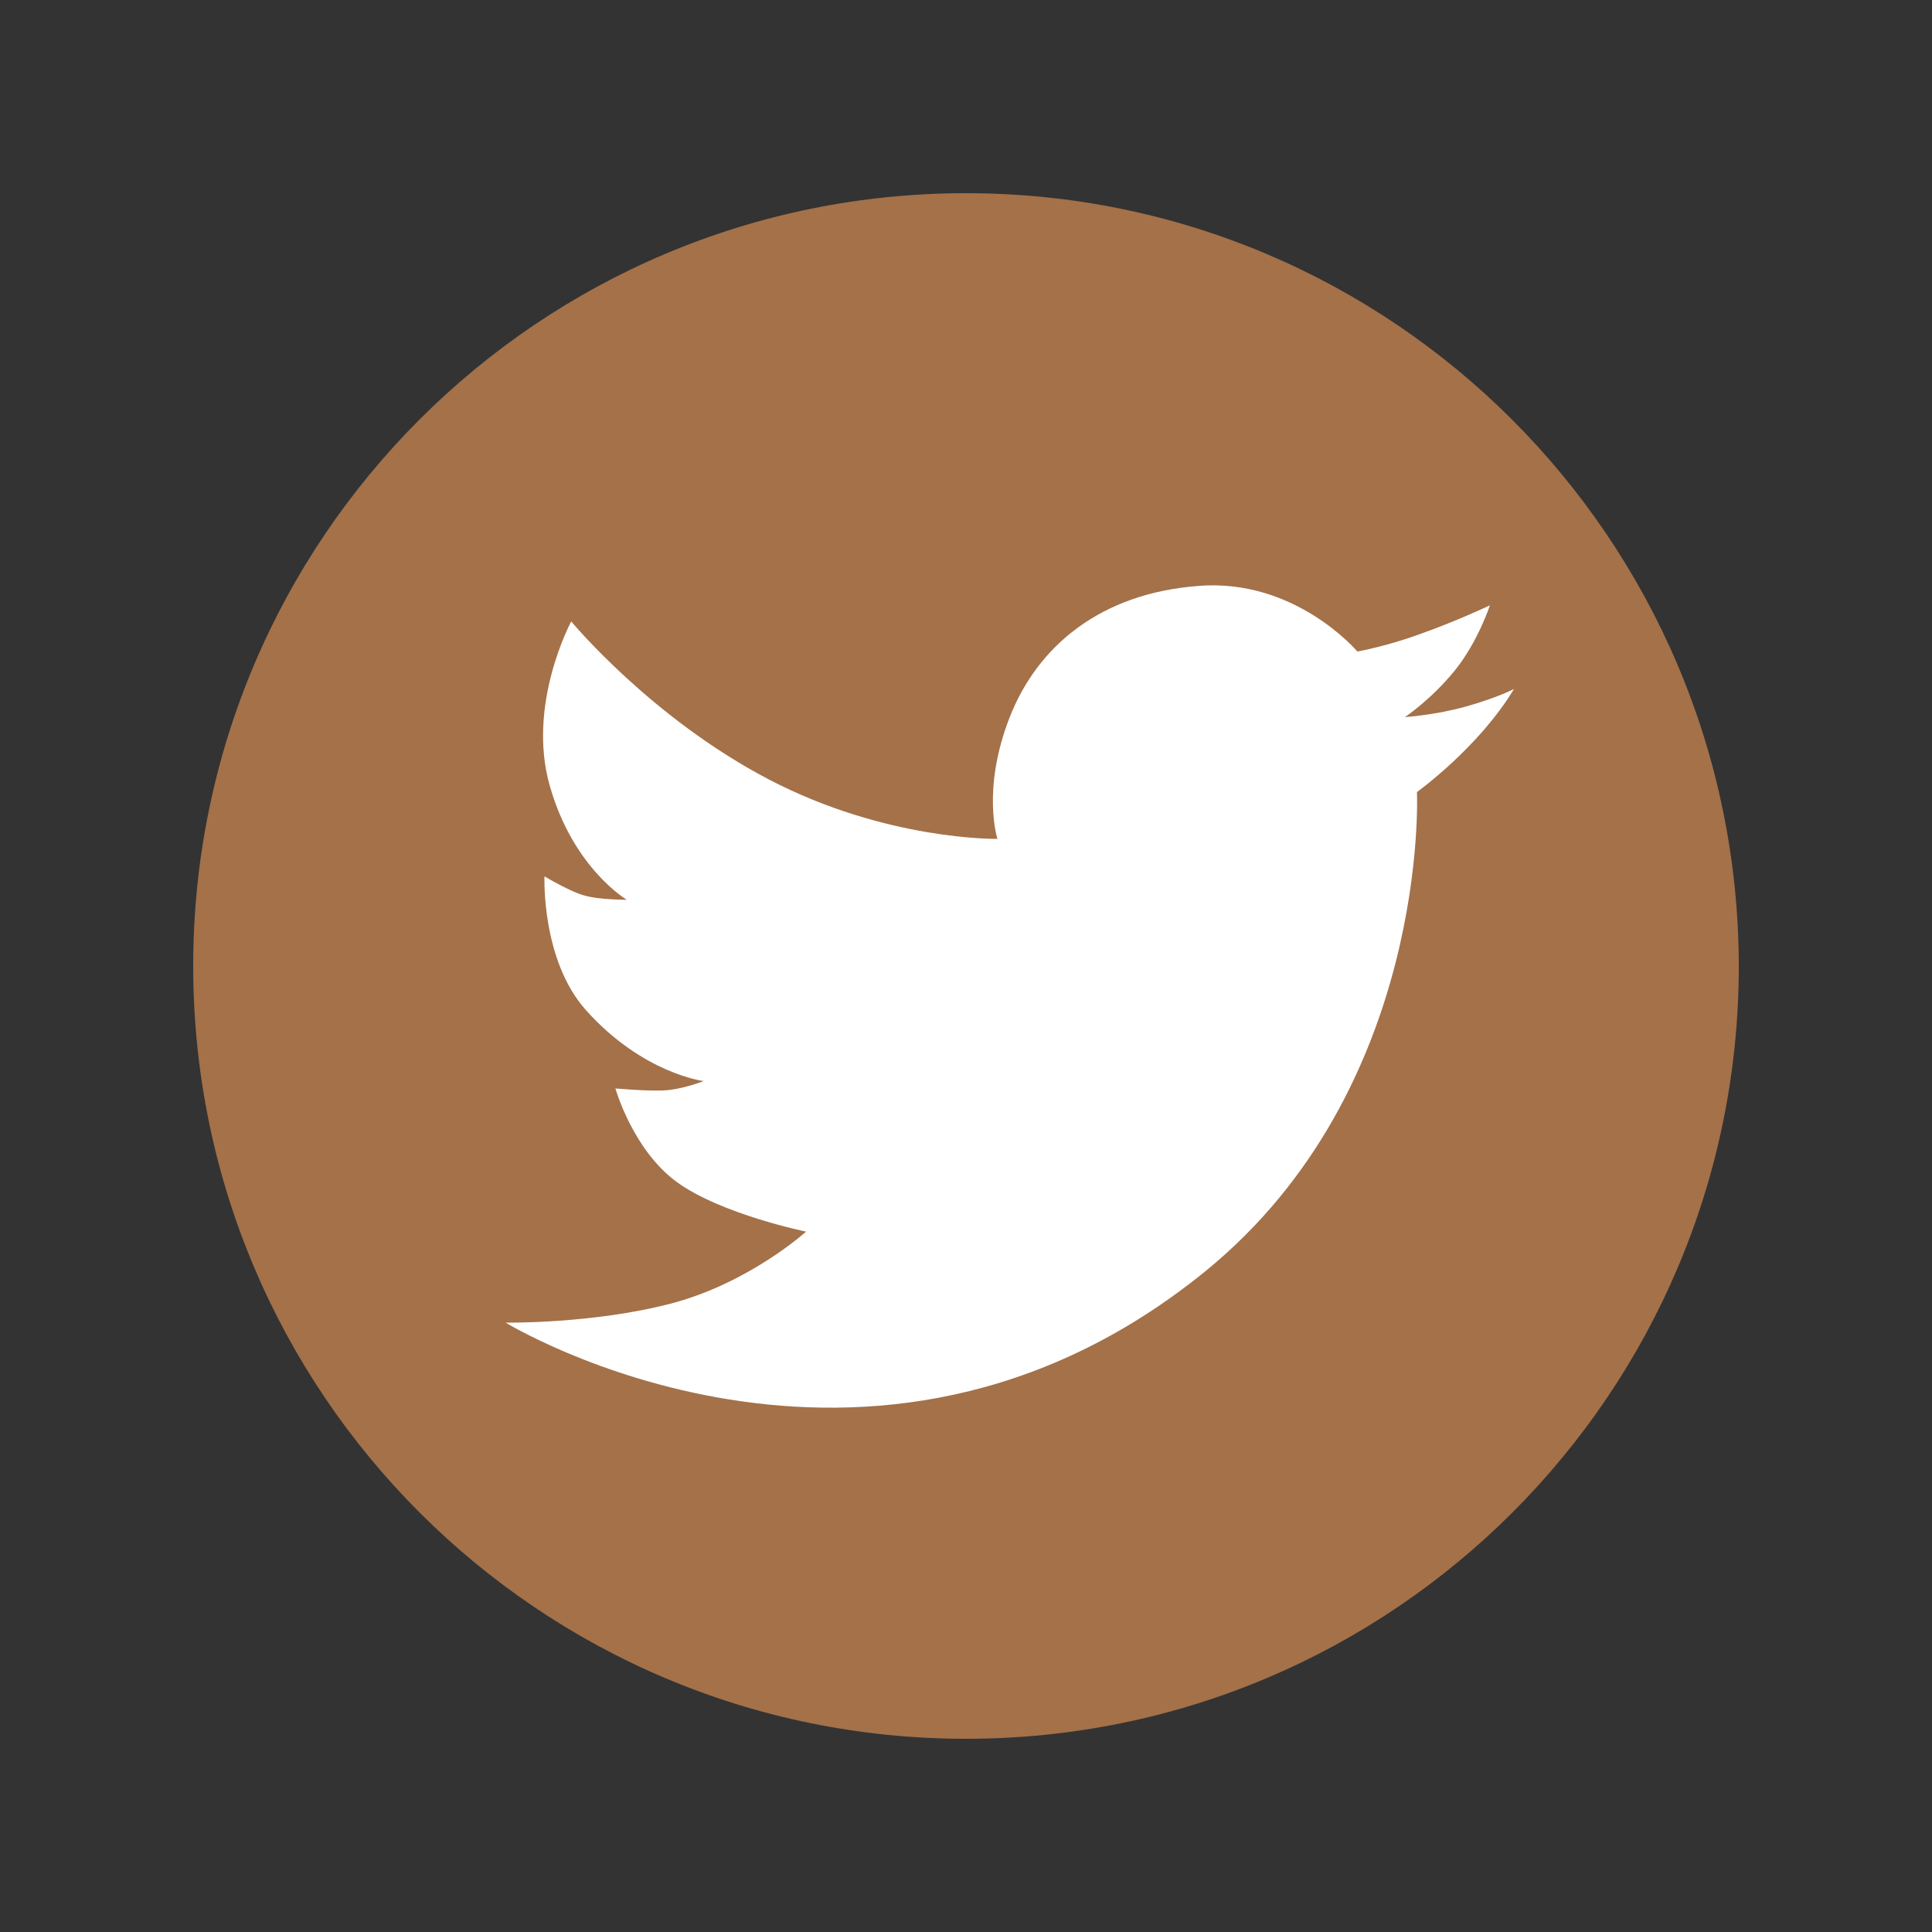 <svg xmlns="http://www.w3.org/2000/svg" xmlns:xlink="http://www.w3.org/1999/xlink" width="500" zoomAndPan="magnify" viewBox="0 0 375 375" height="500" preserveAspectRatio="xMidYMid meet" version="1.2"><rect x="0" y="0" width="375" height="375" fill="#333333" stroke="none"/><defs><clipPath id="47a2f47e55"><path d="M 56.25 56.25 L 318.75 56.25 L 318.75 318.75 L 56.25 318.75 Z M 56.25 56.25 "/></clipPath><clipPath id="4ad832d2b6"><path d="M 187.5 56.25 C 115.012 56.25 56.25 115.012 56.25 187.5 C 56.25 259.988 115.012 318.75 187.5 318.75 C 259.988 318.75 318.75 259.988 318.75 187.5 C 318.75 115.012 259.988 56.25 187.5 56.25 Z M 187.5 56.25 "/></clipPath><clipPath id="db09bd9651"><path d="M 37.5 37.5 L 337.5 37.5 L 337.5 337.5 L 37.5 337.5 Z M 37.5 37.5 "/></clipPath></defs><g id="75e81fac8a"><g clip-rule="nonzero" clip-path="url(#47a2f47e55)"><g clip-rule="nonzero" clip-path="url(#4ad832d2b6)"><path style=" stroke:none;fill-rule:nonzero;fill:#ffffff;fill-opacity:1;" d="M 56.25 56.25 L 318.75 56.25 L 318.75 318.75 L 56.25 318.75 Z M 56.25 56.25 "/></g></g><g clip-rule="nonzero" clip-path="url(#db09bd9651)"><path style=" stroke:none;fill-rule:nonzero;fill:#a47149;fill-opacity:1;" d="M 187.5 37.5 C 104.645 37.5 37.5 104.645 37.5 187.5 C 37.5 270.355 104.645 337.5 187.5 337.5 C 270.355 337.5 337.5 270.355 337.5 187.5 C 337.371 104.645 270.227 37.5 187.5 37.5 Z M 275.031 153.734 C 275.031 153.734 277.629 211.137 233.992 246.723 C 168.668 299.836 98.148 256.723 98.148 256.723 C 98.148 256.723 115.293 256.98 130.488 252.953 C 145.551 248.93 156.461 239.059 156.461 239.059 C 156.461 239.059 139.969 235.684 131.395 229.449 C 122.824 223.215 119.449 211.266 119.449 211.266 C 119.449 211.266 125.164 211.785 128.668 211.656 C 132.305 211.527 136.59 209.836 136.59 209.836 C 136.59 209.836 124.773 208.41 113.734 196.07 C 105.031 186.332 105.684 170.098 105.684 170.098 C 105.684 170.098 110.875 173.215 113.605 173.863 C 116.332 174.645 121.656 174.645 121.656 174.645 C 121.656 174.645 111.266 168.539 106.723 152.566 C 102.176 136.723 110.875 120.617 110.875 120.617 C 110.875 120.617 126.332 139.316 149.188 151.266 C 172.047 163.215 193.605 162.824 193.605 162.824 C 193.605 162.824 190.488 153.344 195.941 139.316 C 201.395 125.293 213.734 115.164 232.566 113.734 C 251.395 112.176 263.473 126.461 263.473 126.461 C 263.473 126.461 269.316 125.422 275.941 122.953 C 282.566 120.617 289.188 117.5 289.188 117.5 C 289.188 117.5 286.852 124.645 282.305 130.227 C 277.758 135.812 272.695 139.188 272.695 139.188 C 272.695 139.188 278.668 138.797 284.645 137.109 C 290.617 135.422 293.863 133.734 293.863 133.734 C 286.98 145.164 275.031 153.734 275.031 153.734 Z M 275.031 153.734 "/></g></g></svg>